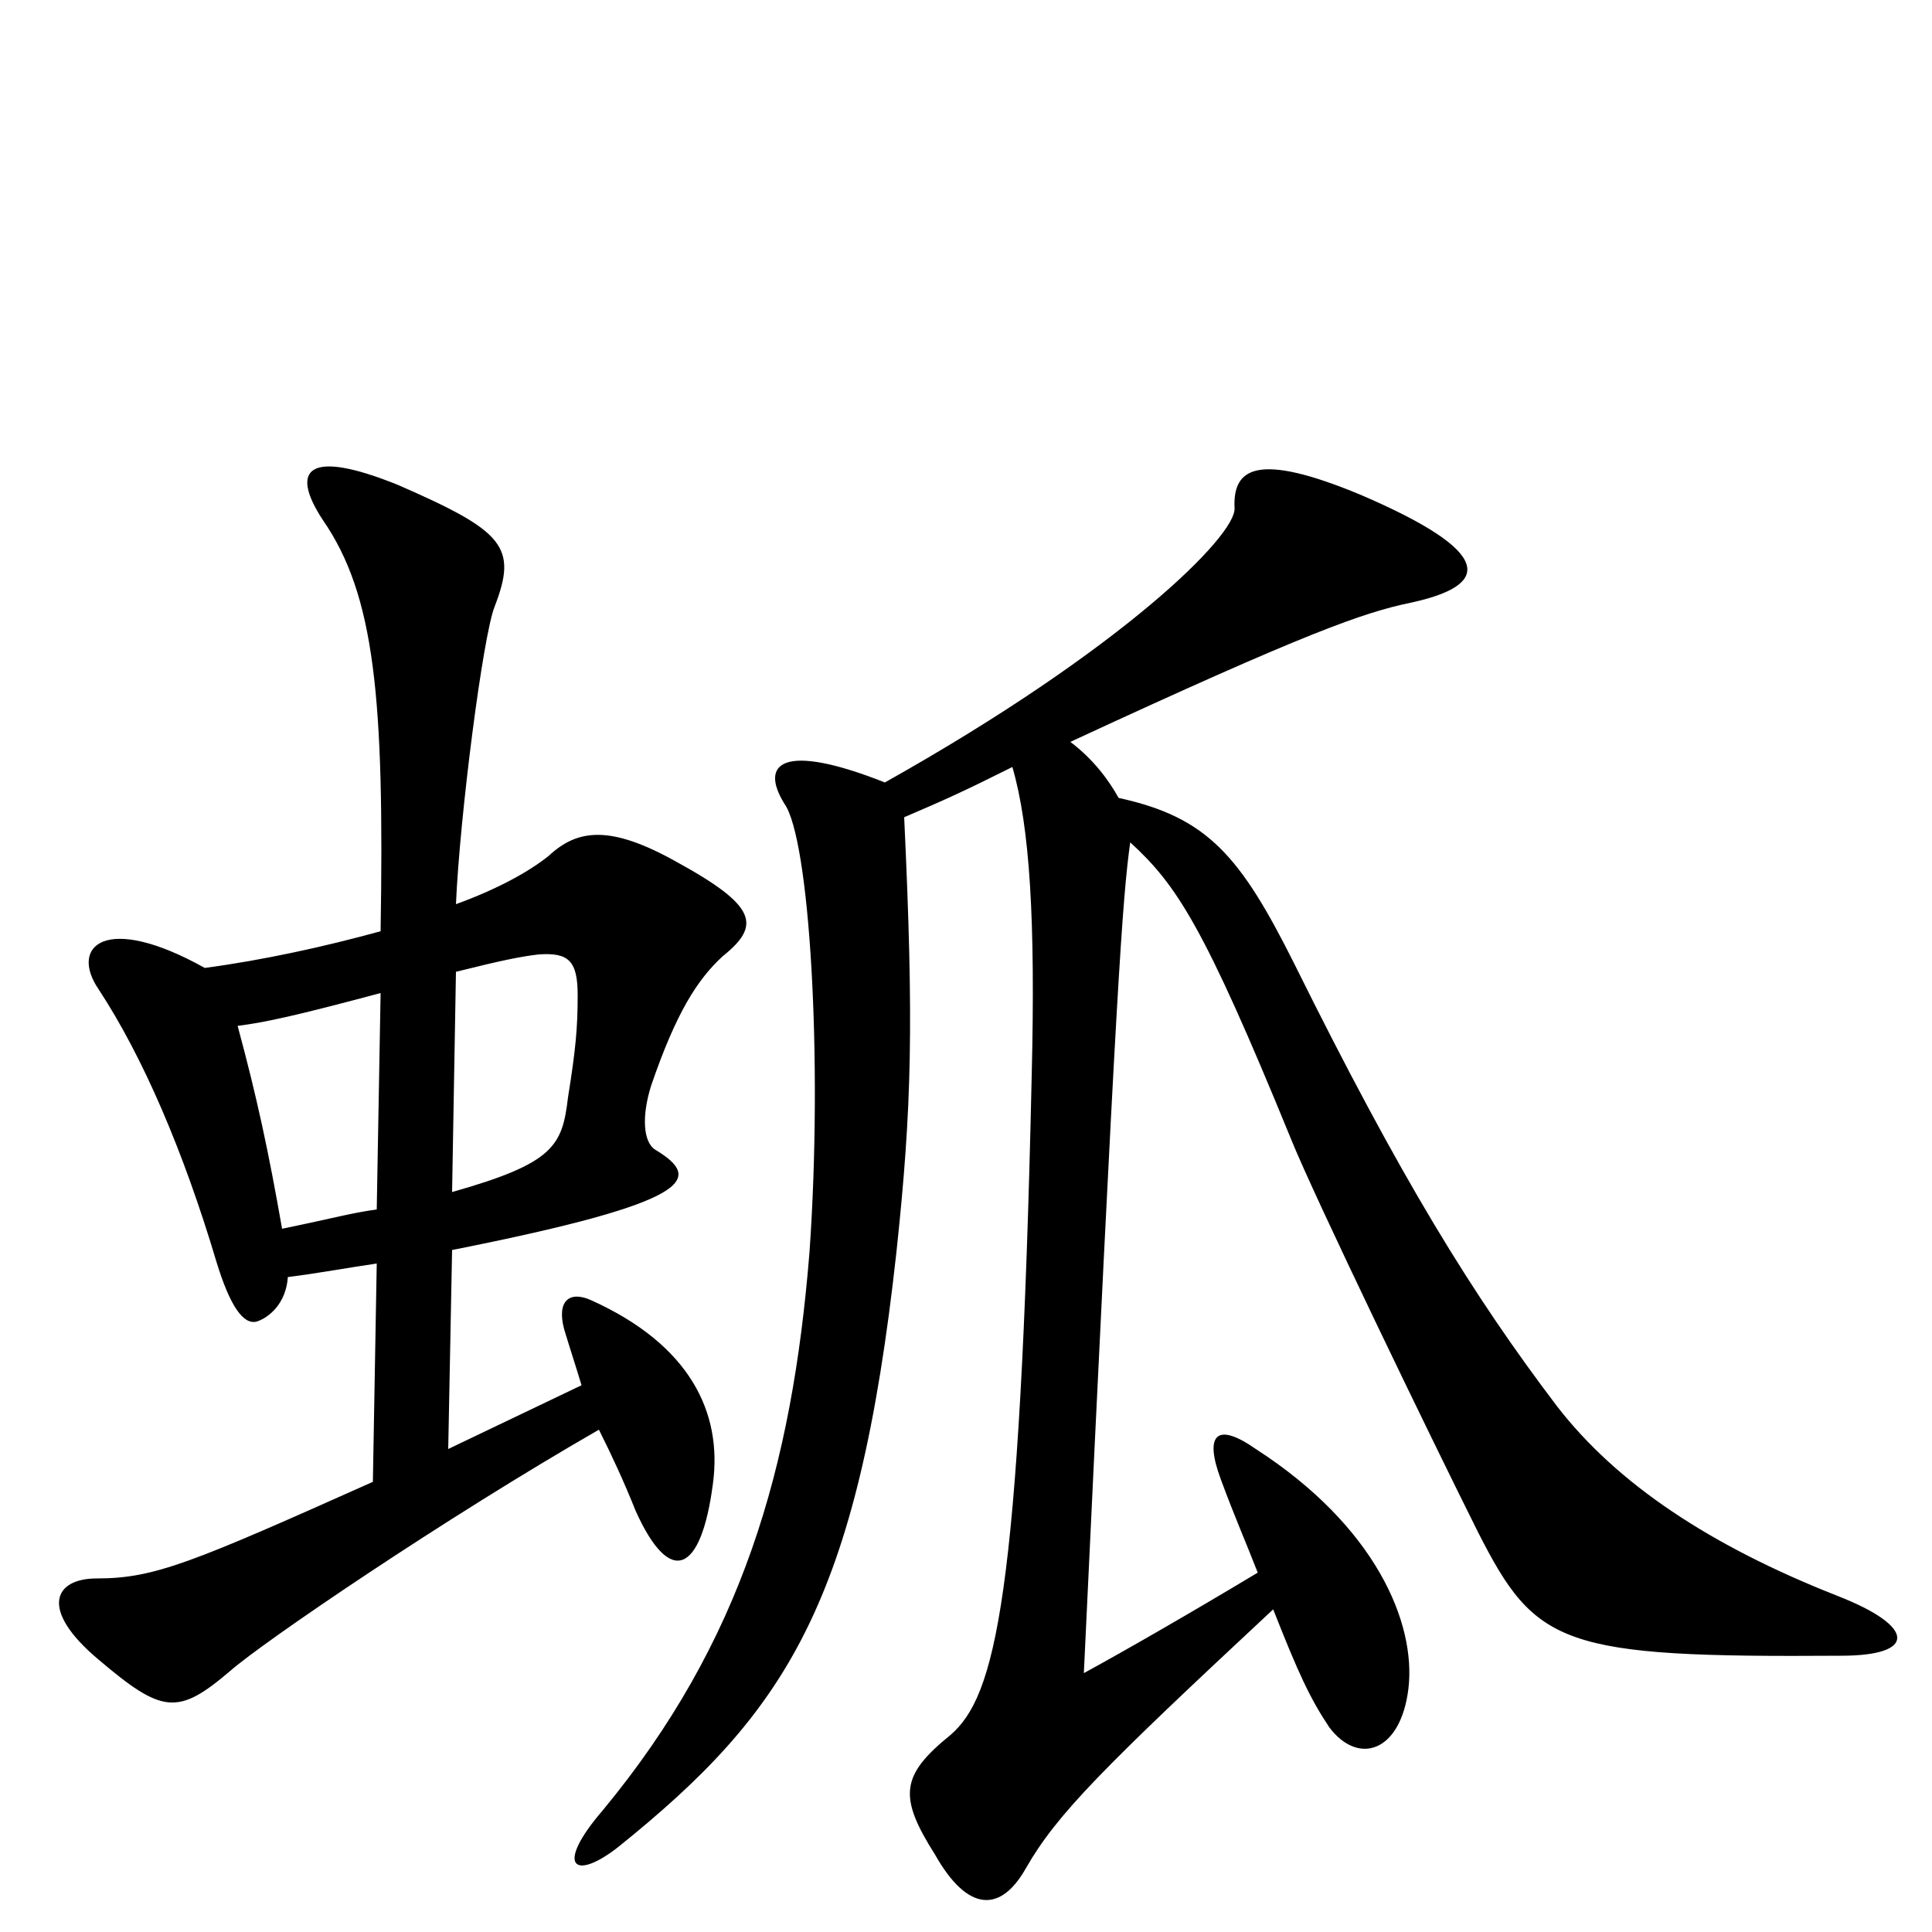 <svg xmlns="http://www.w3.org/2000/svg" viewBox="0 -1000 1000 1000">
	<path fill="#000000" d="M195 -374C181 -372 175 -370 146 -364C139 -404 133 -432 123 -469C138 -471 152 -474 197 -486ZM236 -497C260 -503 270 -505 279 -506C294 -507 299 -503 299 -485C299 -468 298 -457 294 -432C291 -407 287 -398 234 -383ZM236 -532C238 -578 250 -671 256 -686C268 -717 261 -725 206 -749C159 -768 150 -757 167 -731C194 -692 199 -639 197 -518C168 -510 136 -503 106 -499C54 -528 36 -510 51 -488C74 -453 95 -404 112 -347C119 -324 126 -314 133 -316C139 -318 148 -325 149 -339C165 -341 181 -344 195 -346L193 -233C99 -191 80 -183 50 -183C28 -183 20 -167 51 -141C84 -113 92 -112 119 -135C136 -150 230 -214 310 -260C317 -246 323 -233 329 -218C347 -178 363 -186 369 -232C374 -269 357 -304 306 -327C295 -332 288 -327 292 -312C295 -302 298 -293 301 -283L232 -250L234 -353C360 -378 364 -390 339 -405C333 -409 332 -422 337 -438C350 -476 361 -493 374 -505C394 -521 392 -531 350 -554C316 -573 299 -571 284 -557C274 -549 258 -540 236 -532ZM524 -603C533 -572 536 -524 534 -443C528 -171 515 -122 492 -102C466 -81 465 -70 484 -40C501 -10 518 -10 531 -33C547 -61 571 -85 659 -167C672 -134 678 -121 688 -106C703 -86 725 -93 729 -126C733 -160 712 -210 650 -250C630 -264 623 -258 632 -234C639 -215 646 -199 651 -186C616 -165 583 -146 561 -134C578 -495 581 -535 585 -564C609 -542 623 -521 668 -411C680 -381 741 -255 765 -207C795 -148 808 -142 953 -143C992 -143 992 -158 951 -174C885 -200 837 -232 806 -272C762 -330 725 -390 670 -501C642 -557 625 -577 579 -587C574 -596 566 -607 554 -616C677 -673 706 -683 730 -688C772 -697 774 -714 704 -744C651 -766 638 -758 639 -737C640 -723 581 -664 458 -595C405 -616 393 -605 406 -584C419 -566 426 -452 419 -352C410 -240 384 -150 312 -63C287 -34 297 -26 320 -44C407 -114 444 -170 464 -352C472 -427 473 -470 468 -577C489 -586 498 -590 524 -603Z"/>
</svg>